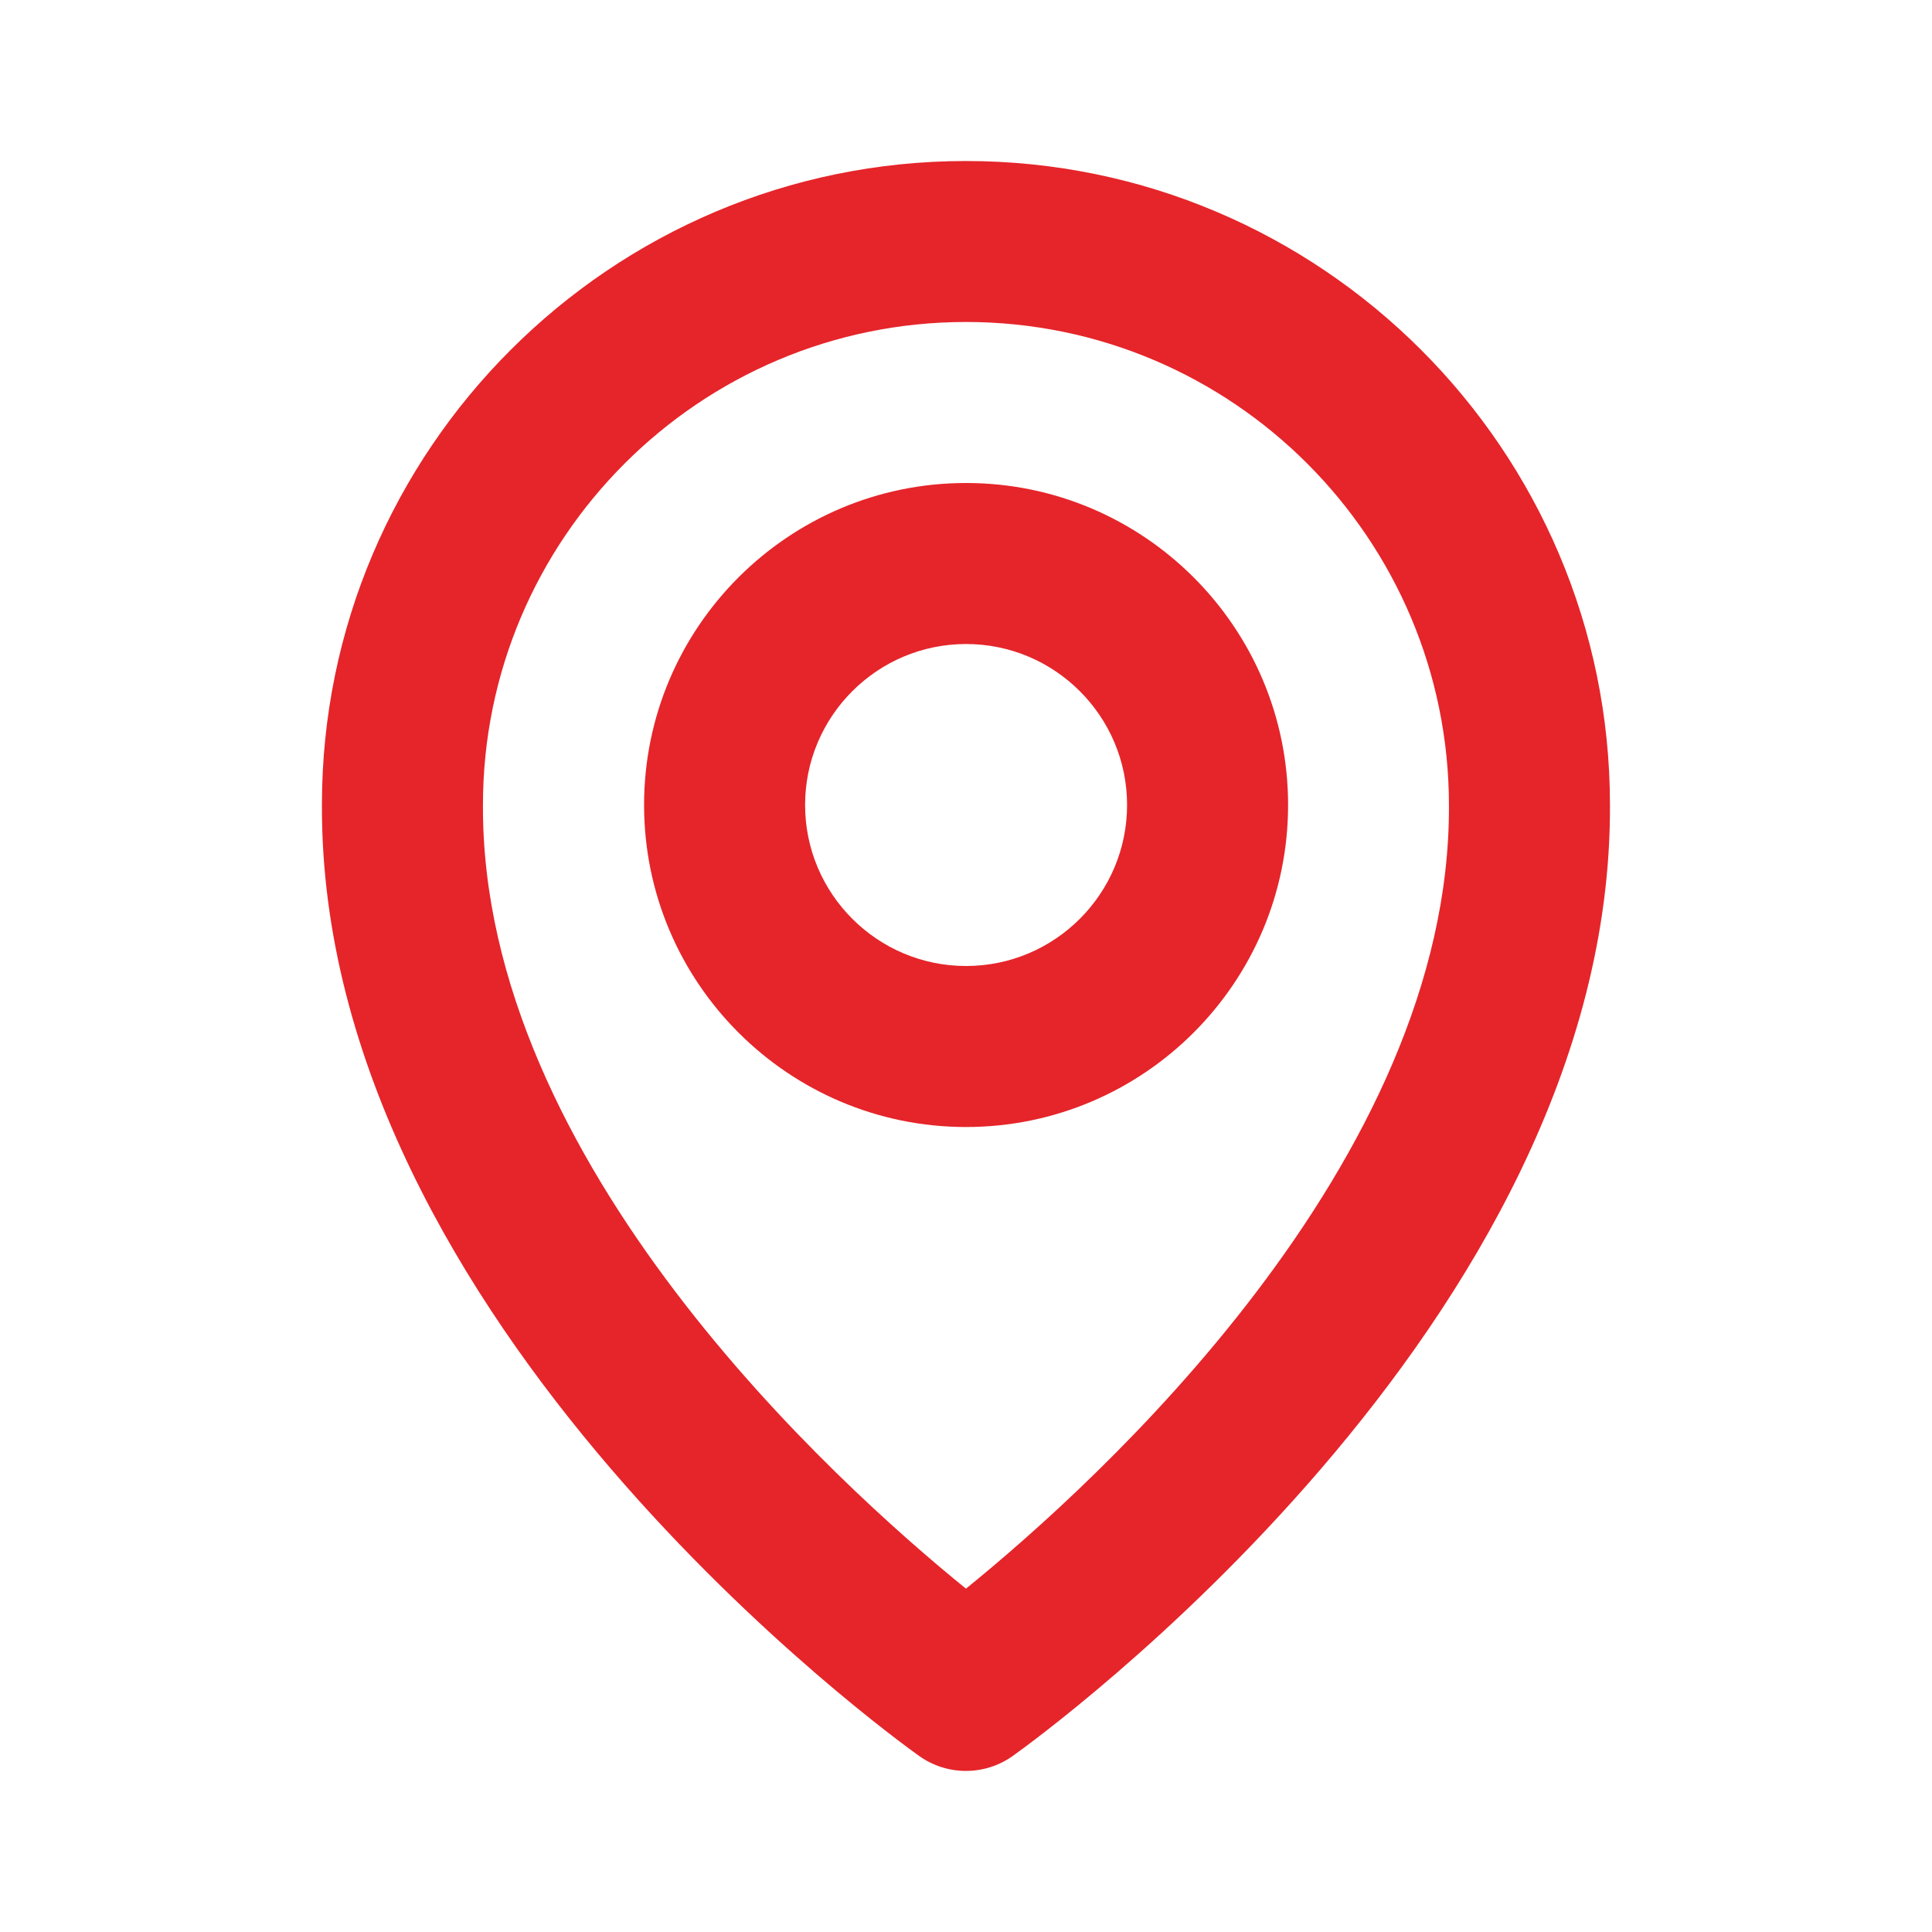 <svg width="35" height="35" viewBox="0 0 35 35" fill="none" xmlns="http://www.w3.org/2000/svg">
<path d="M17.501 20.417C20.718 20.417 23.335 17.8 23.335 14.583C23.335 11.366 20.718 8.75 17.501 8.75C14.284 8.75 11.668 11.366 11.668 14.583C11.668 17.8 14.284 20.417 17.501 20.417ZM17.501 11.667C19.11 11.667 20.418 12.975 20.418 14.583C20.418 16.192 19.11 17.5 17.501 17.5C15.893 17.5 14.585 16.192 14.585 14.583C14.585 12.975 15.893 11.667 17.501 11.667Z" fill="#E5252A"/>
<path d="M16.653 31.812C16.9 31.988 17.196 32.082 17.499 32.082C17.802 32.082 18.098 31.988 18.345 31.812C18.788 31.498 29.208 23.975 29.166 14.583C29.166 8.151 23.931 2.917 17.499 2.917C11.066 2.917 5.832 8.151 5.832 14.576C5.79 23.975 16.21 31.498 16.653 31.812ZM17.499 5.833C22.325 5.833 26.249 9.758 26.249 14.591C26.279 21.063 19.85 26.874 17.499 28.78C15.149 26.873 8.718 21.06 8.749 14.583C8.749 9.758 12.673 5.833 17.499 5.833Z" fill="#E5252A"/>
</svg>
